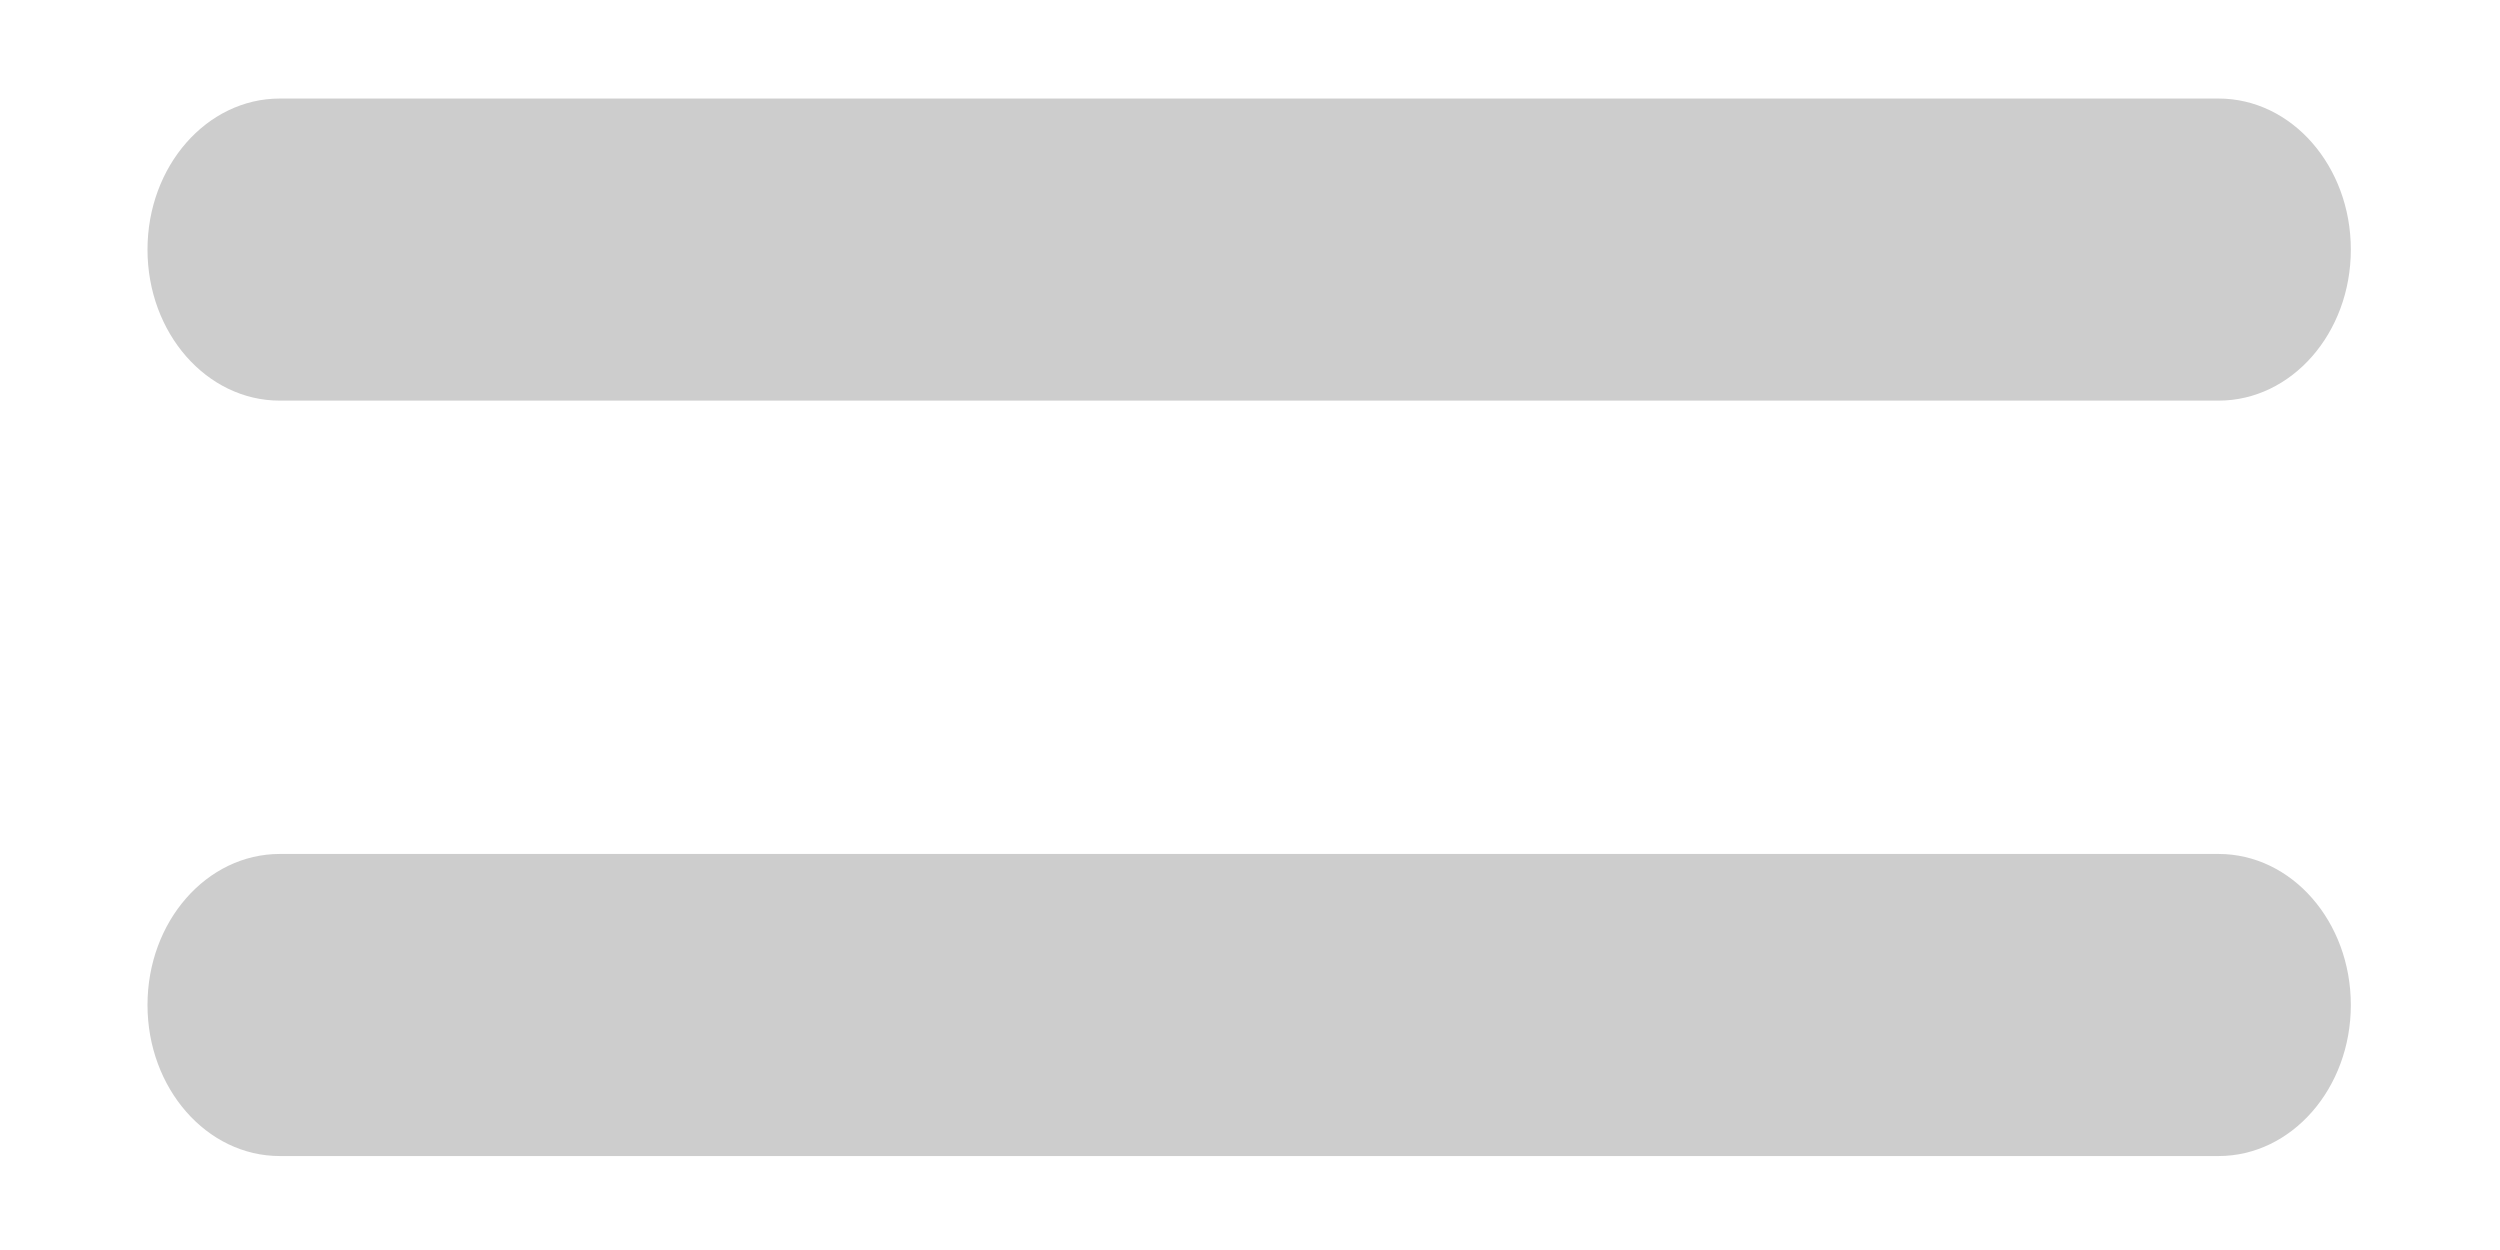 ﻿<?xml version="1.0" encoding="utf-8"?>
<svg version="1.1" xmlns:xlink="http://www.w3.org/1999/xlink" width="12px" height="6px" xmlns="http://www.w3.org/2000/svg">
  <g transform="matrix(1 0 0 1 -20 -346 )">
    <path d="M 11.284 4.824  C 11.284 4.423  11 4.099  10.649 4.099  L 1.343 4.099  C 0.992 4.099  0.708 4.423  0.708 4.824  C 0.708 5.224  0.992 5.549  1.343 5.549  L 10.649 5.549  C 11 5.549  11.284 5.224  11.284 4.824  Z M 10.649 0.473  L 1.343 0.473  C 0.992 0.473  0.708 0.798  0.708 1.198  C 0.708 1.599  0.992 1.923  1.343 1.923  L 10.649 1.923  C 11 1.923  11.284 1.599  11.284 1.198  C 11.284 0.797  11 0.473  10.649 0.473  Z " fill-rule="nonzero" fill="#cdcdcd" stroke="none" transform="matrix(1 0 0 1 20 346 )" />
  </g>
</svg>